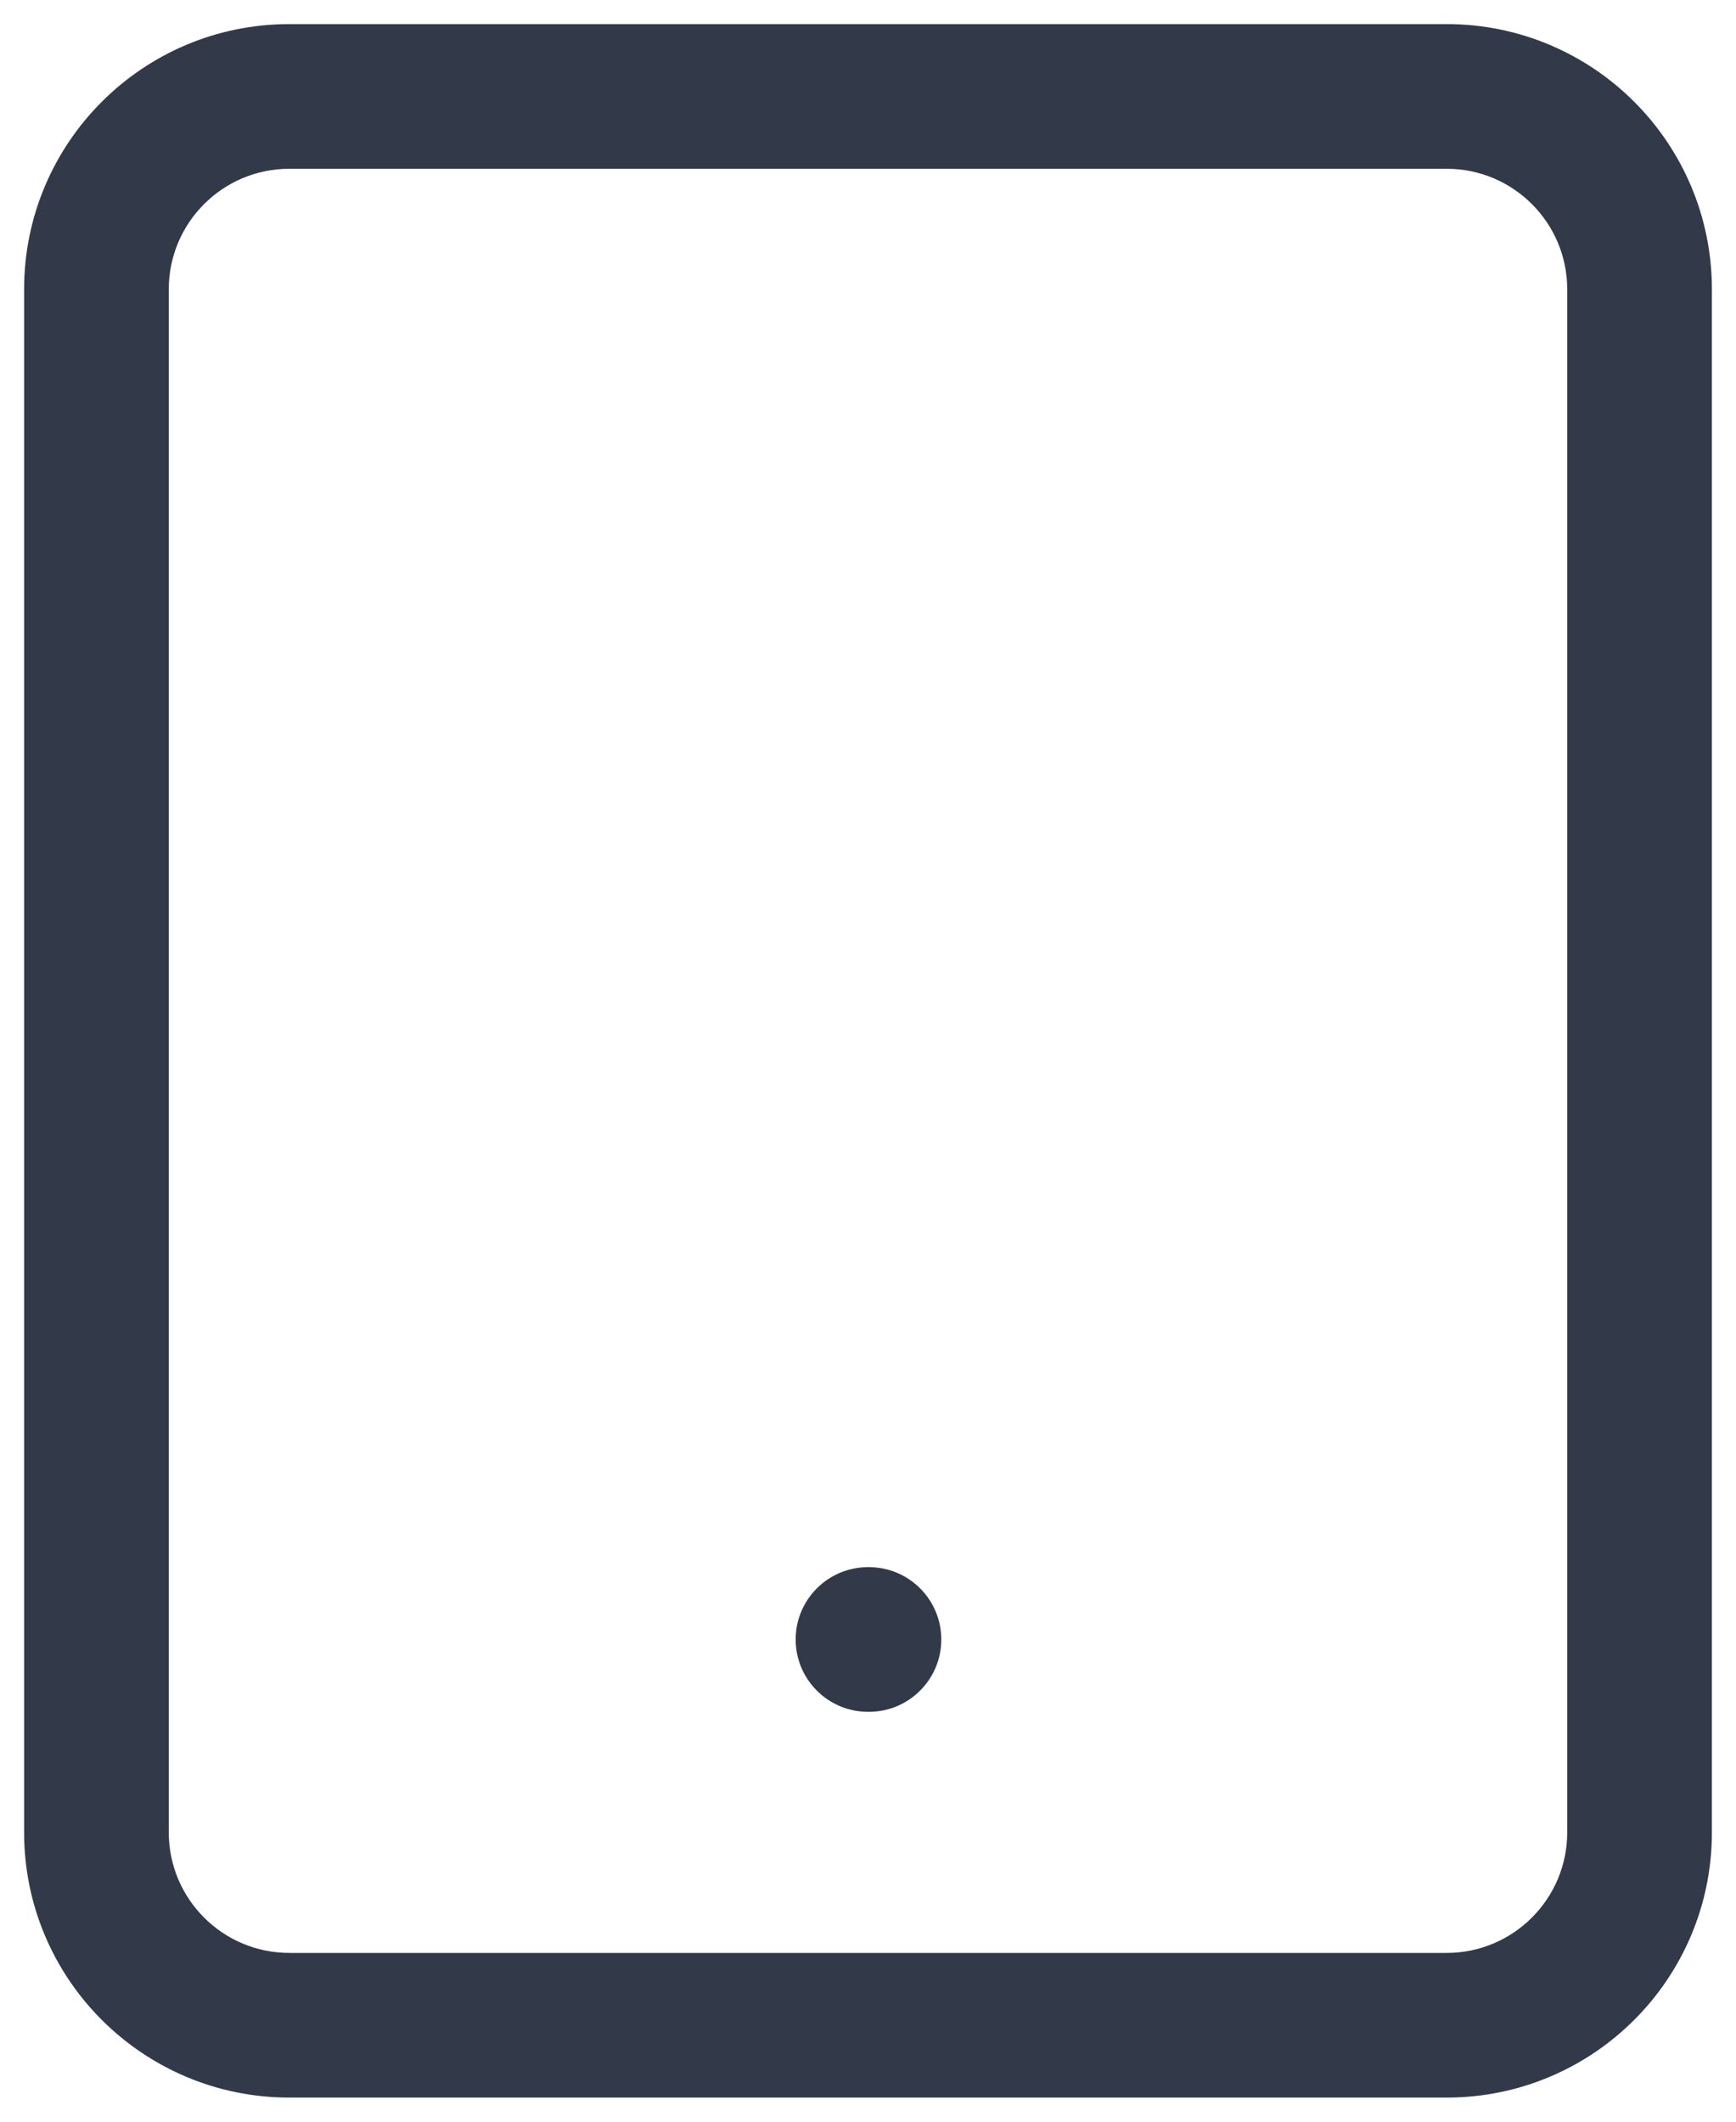 <svg width="18" height="22" viewBox="0 0 18 22" fill="none" xmlns="http://www.w3.org/2000/svg">
<path d="M16.25 3C16.25 2.31 15.69 1.75 15 1.75H3C2.31 1.75 1.75 2.31 1.75 3V19C1.75 19.69 2.31 20.25 3 20.25H15C15.69 20.25 16.25 19.69 16.25 19V3ZM9.01 16.25C9.424 16.25 9.76 16.586 9.76 17C9.76 17.414 9.424 17.75 9.01 17.75H9C8.586 17.75 8.25 17.414 8.25 17C8.25 16.586 8.586 16.25 9 16.25H9.01ZM17.75 19C17.75 20.519 16.519 21.75 15 21.75H3C1.481 21.75 0.25 20.519 0.25 19V3C0.25 1.481 1.481 0.25 3 0.25H15C16.519 0.25 17.75 1.481 17.75 3V19Z" fill="#323949"/>
</svg>
